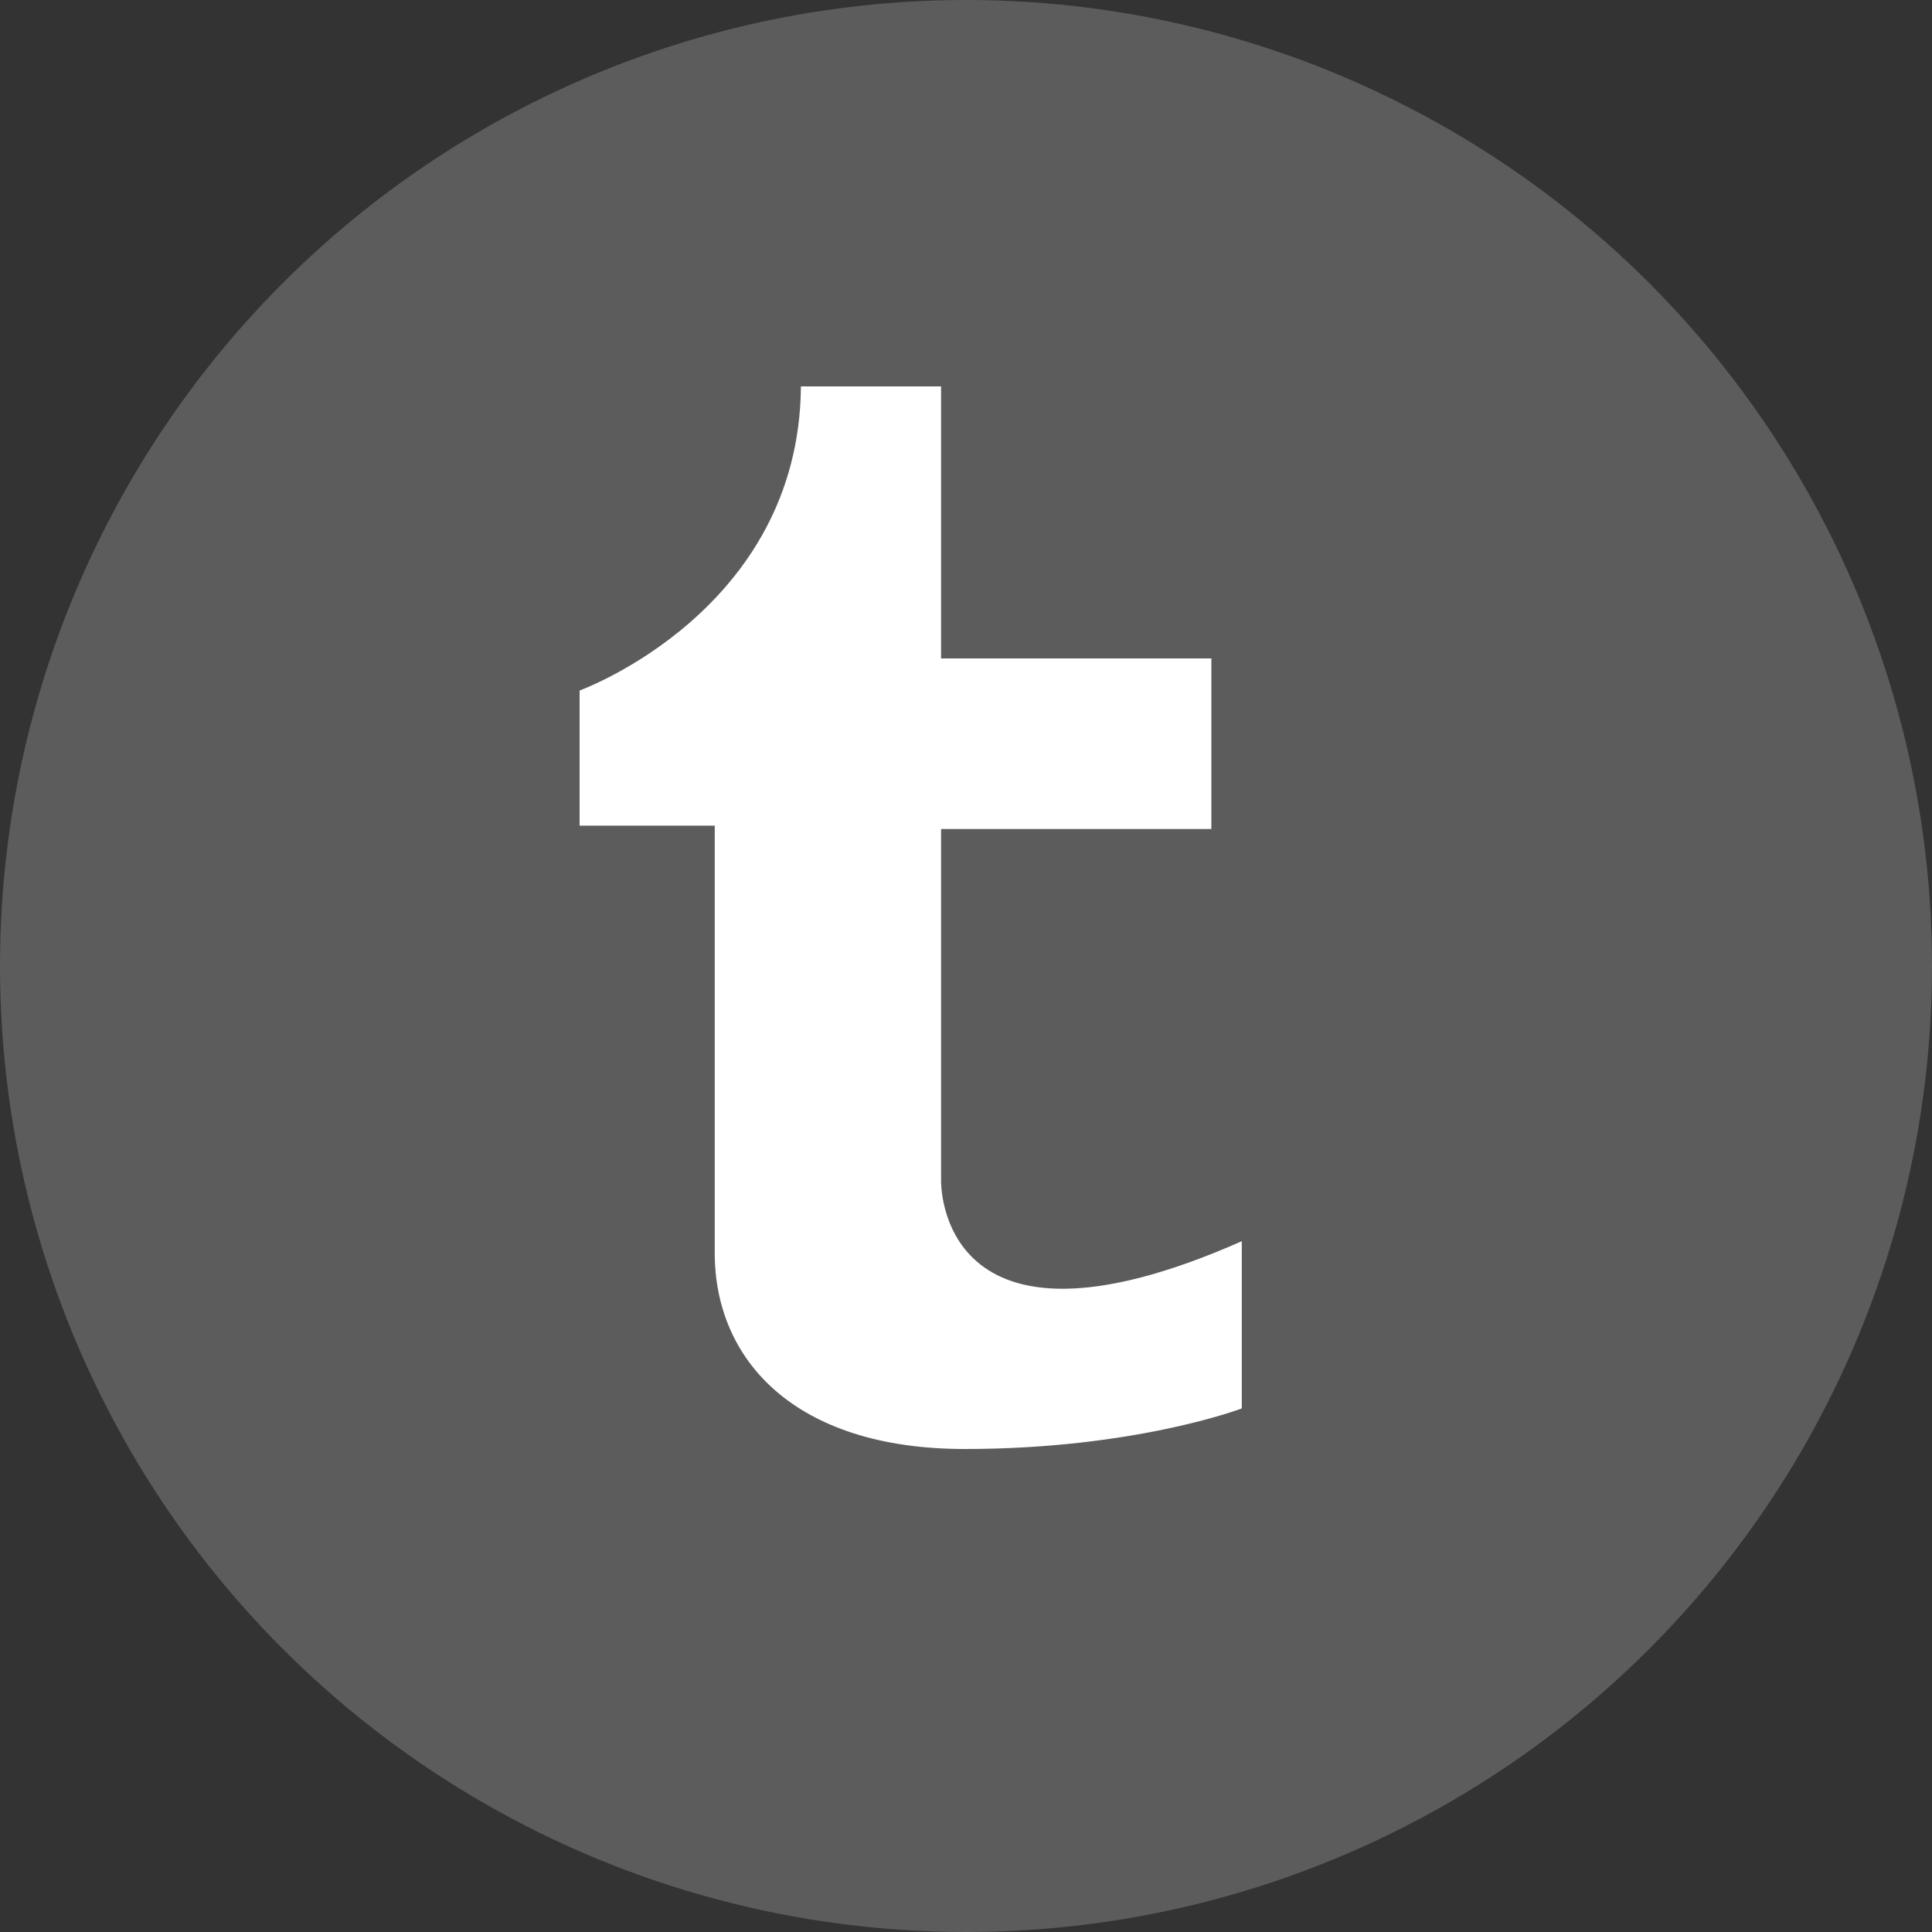 <?xml version="1.0" encoding="UTF-8" standalone="no"?>
<svg width="20px" height="20px" viewBox="0 0 20 20" version="1.1" xmlns="http://www.w3.org/2000/svg" xmlns:xlink="http://www.w3.org/1999/xlink" xmlns:sketch="http://www.bohemiancoding.com/sketch/ns">
    <rect x="0" y="0" width="20" height="20" fill="#333333" stroke="none"/>
    <!-- Generator: Sketch 3.3.1 (12005) - http://www.bohemiancoding.com/sketch -->
    <title>social-tumblr</title>
    <desc>Created with Sketch.</desc>
    <defs></defs>
    <g id="Page-1" stroke="none" stroke-width="1" fill="none" fill-rule="evenodd" sketch:type="MSPage">
        <g id="social-tumblr" sketch:type="MSArtboardGroup">
            <circle id="Oval-5" fill="#5C5C5C" sketch:type="MSShapeGroup" cx="10" cy="10" r="10"></circle>
            <path d="M9.742,4.001 L9.742,6.816 L12.54,6.816 L12.54,8.582 L9.742,8.582 L9.742,12.22 C9.742,12.22 9.69,14.248 12.855,12.849 L12.855,14.58 C12.855,14.58 11.753,15 9.987,15 C8.221,15 7.399,14.073 7.399,12.971 L7.399,8.547 L6,8.547 L6,7.148 C6,7.148 8.274,6.326 8.291,4 L9.742,4 L9.742,4.001 Z" id="Shape" fill="#FFFFFF" sketch:type="MSShapeGroup"></path>
        </g>
    </g>
</svg>